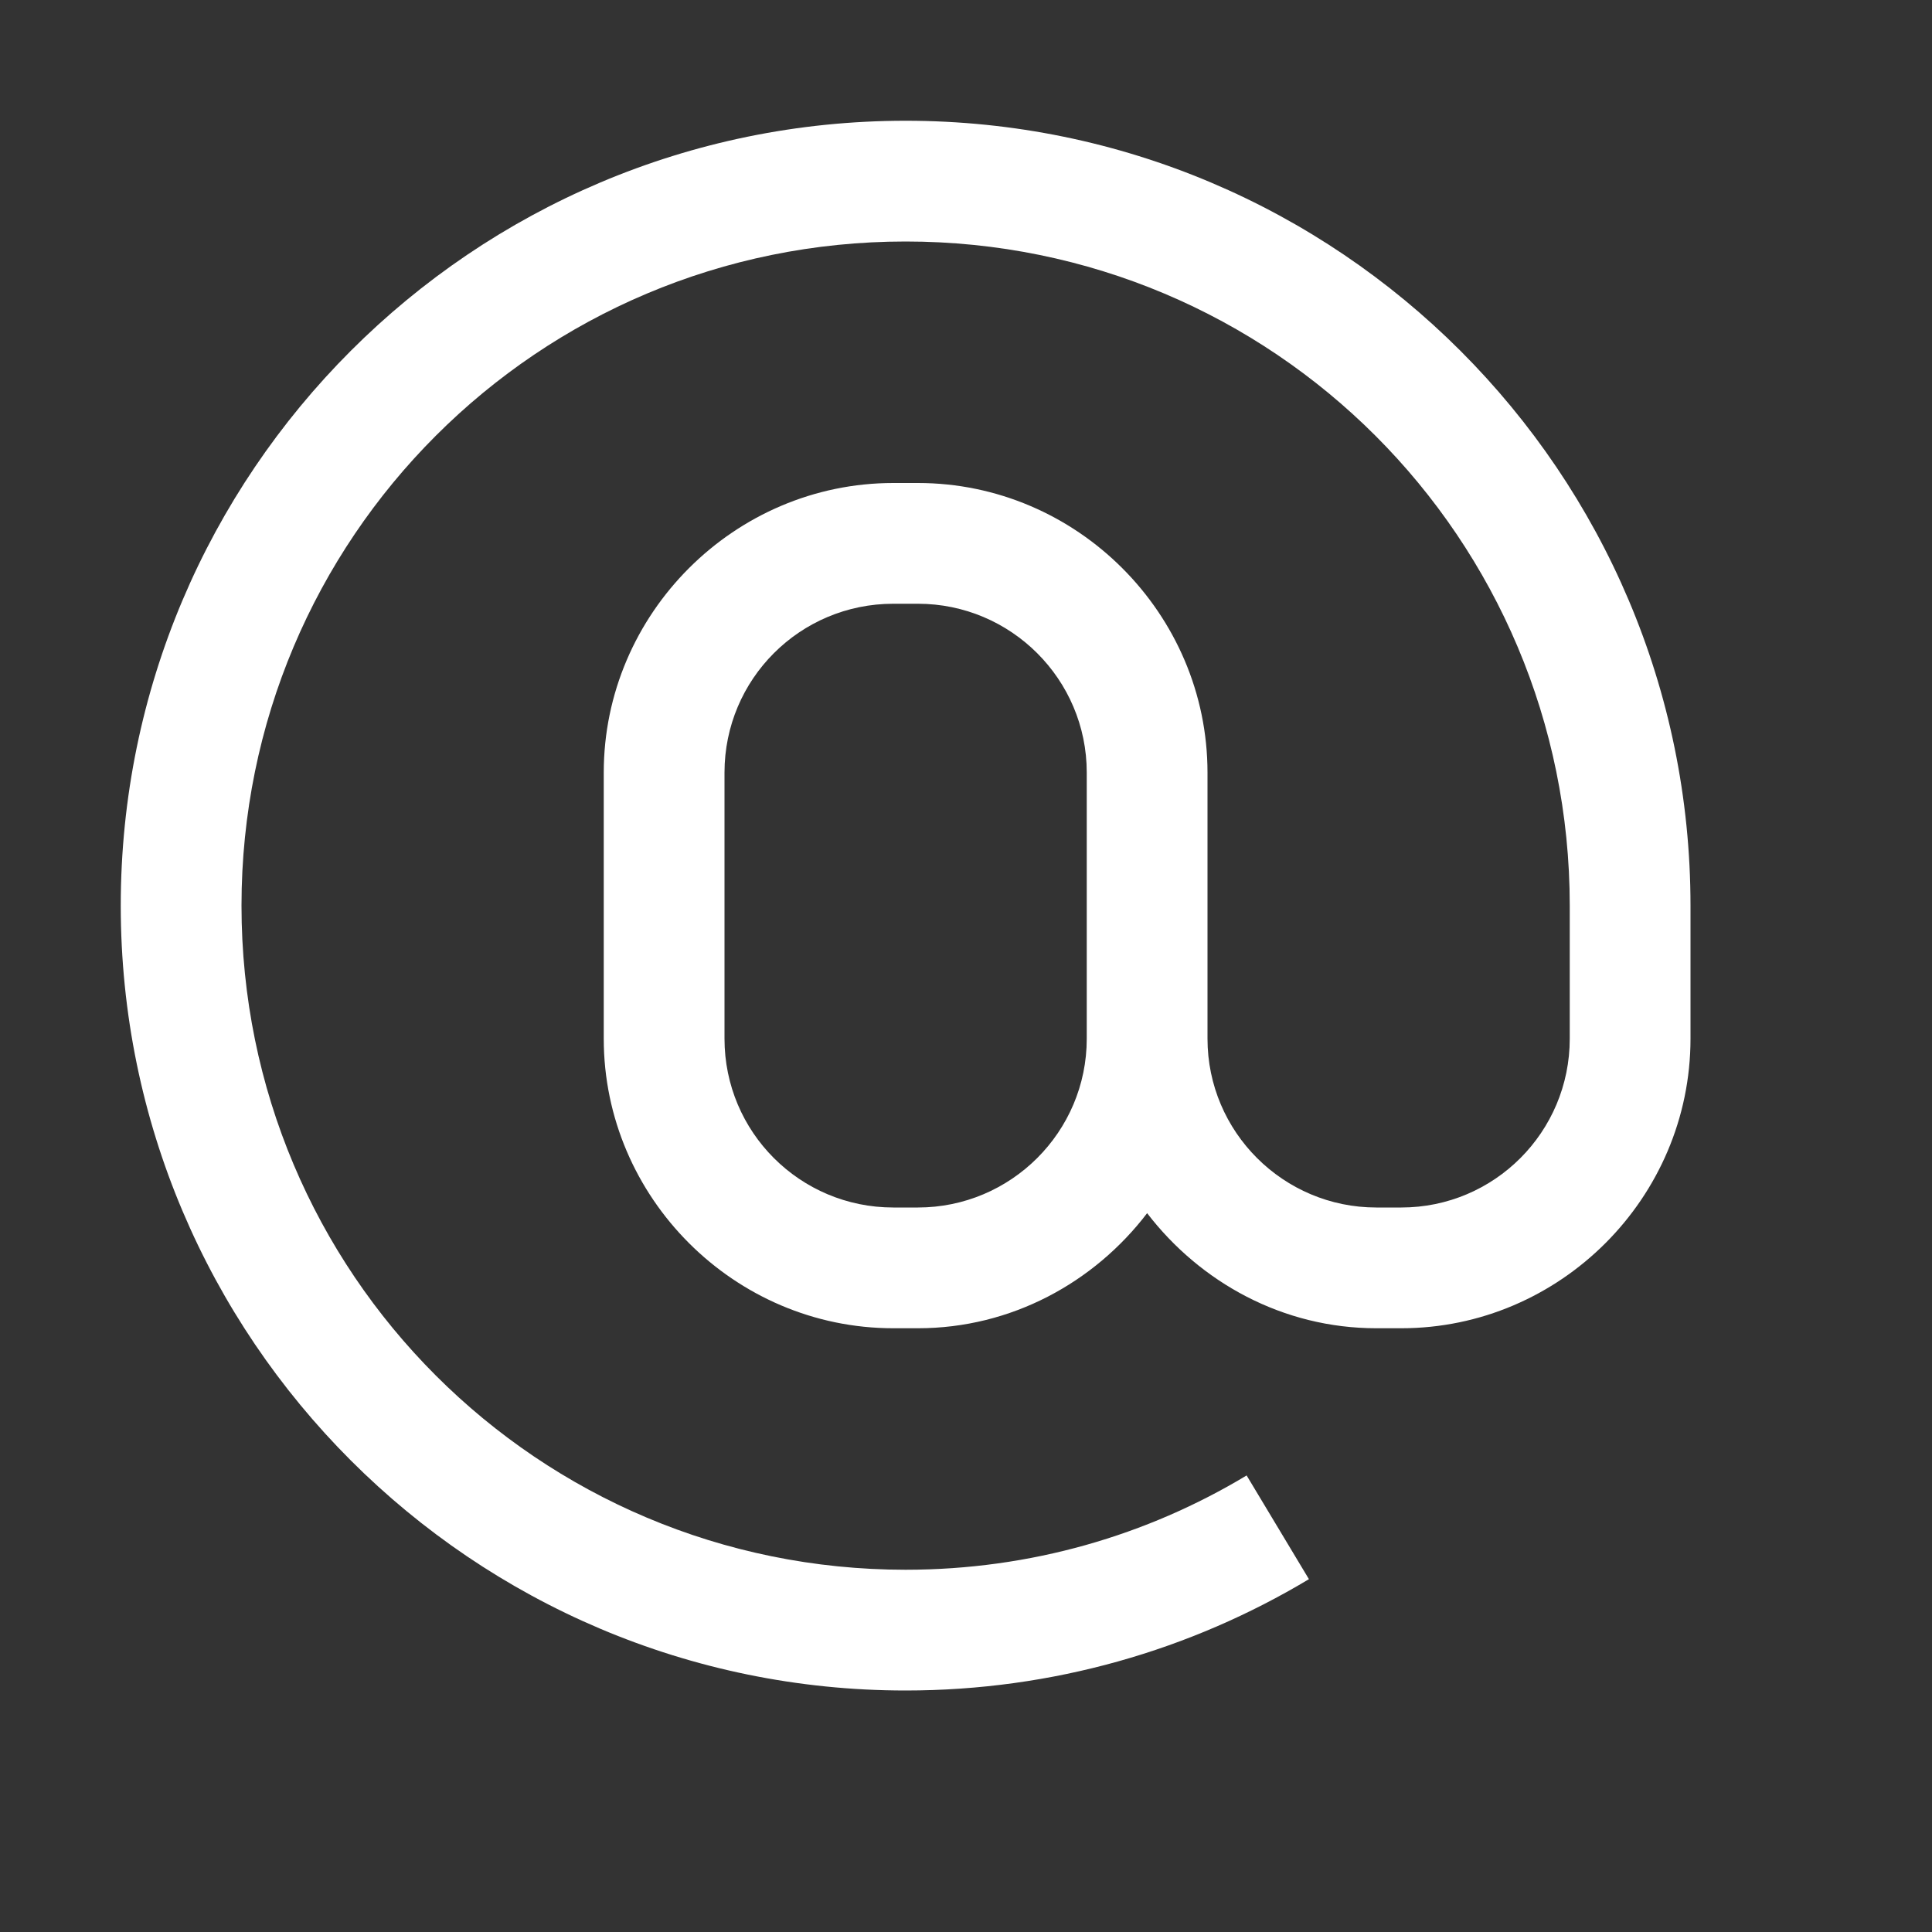 <?xml version="1.0" encoding="utf-8"?>
<svg xmlns="http://www.w3.org/2000/svg" viewBox="0 0 16 16" fill="#ffffff"><rect x="0" y="0" width="16" height="16" fill="#333333" stroke="none"/><path d="M 7.5 1 C 3.914 1 1 3.914 1 7.5 C 1 11.086 3.914 14 7.5 14 C 8.719 14 9.863 13.664 10.84 13.078 L 10.324 12.219 C 9.5 12.715 8.535 13 7.5 13 C 4.457 13 2 10.543 2 7.5 C 2 4.457 4.457 2 7.5 2 C 10.543 2 13 4.457 13 7.5 L 13 8.602 C 13 9.375 12.375 10 11.605 10 L 11.398 10 C 10.629 10 10 9.375 10 8.602 L 10 6.398 C 10 5.082 8.918 4 7.602 4 L 7.398 4 C 6.082 4 5 5.082 5 6.398 L 5 8.602 C 5 9.918 6.082 11 7.398 11 L 7.602 11 C 8.375 11 9.062 10.621 9.5 10.047 C 9.941 10.621 10.625 11 11.398 11 L 11.605 11 C 12.918 11 14 9.922 14 8.602 L 14 7.5 C 14 3.914 11.086 1 7.5 1 Z M 7.398 5 L 7.602 5 C 8.371 5 9 5.625 9 6.398 L 9 8.602 C 9 9.375 8.371 10 7.602 10 L 7.398 10 C 6.625 10 6 9.375 6 8.602 L 6 6.398 C 6 5.625 6.625 5 7.398 5 Z" fill="#ffffff"/></svg>
